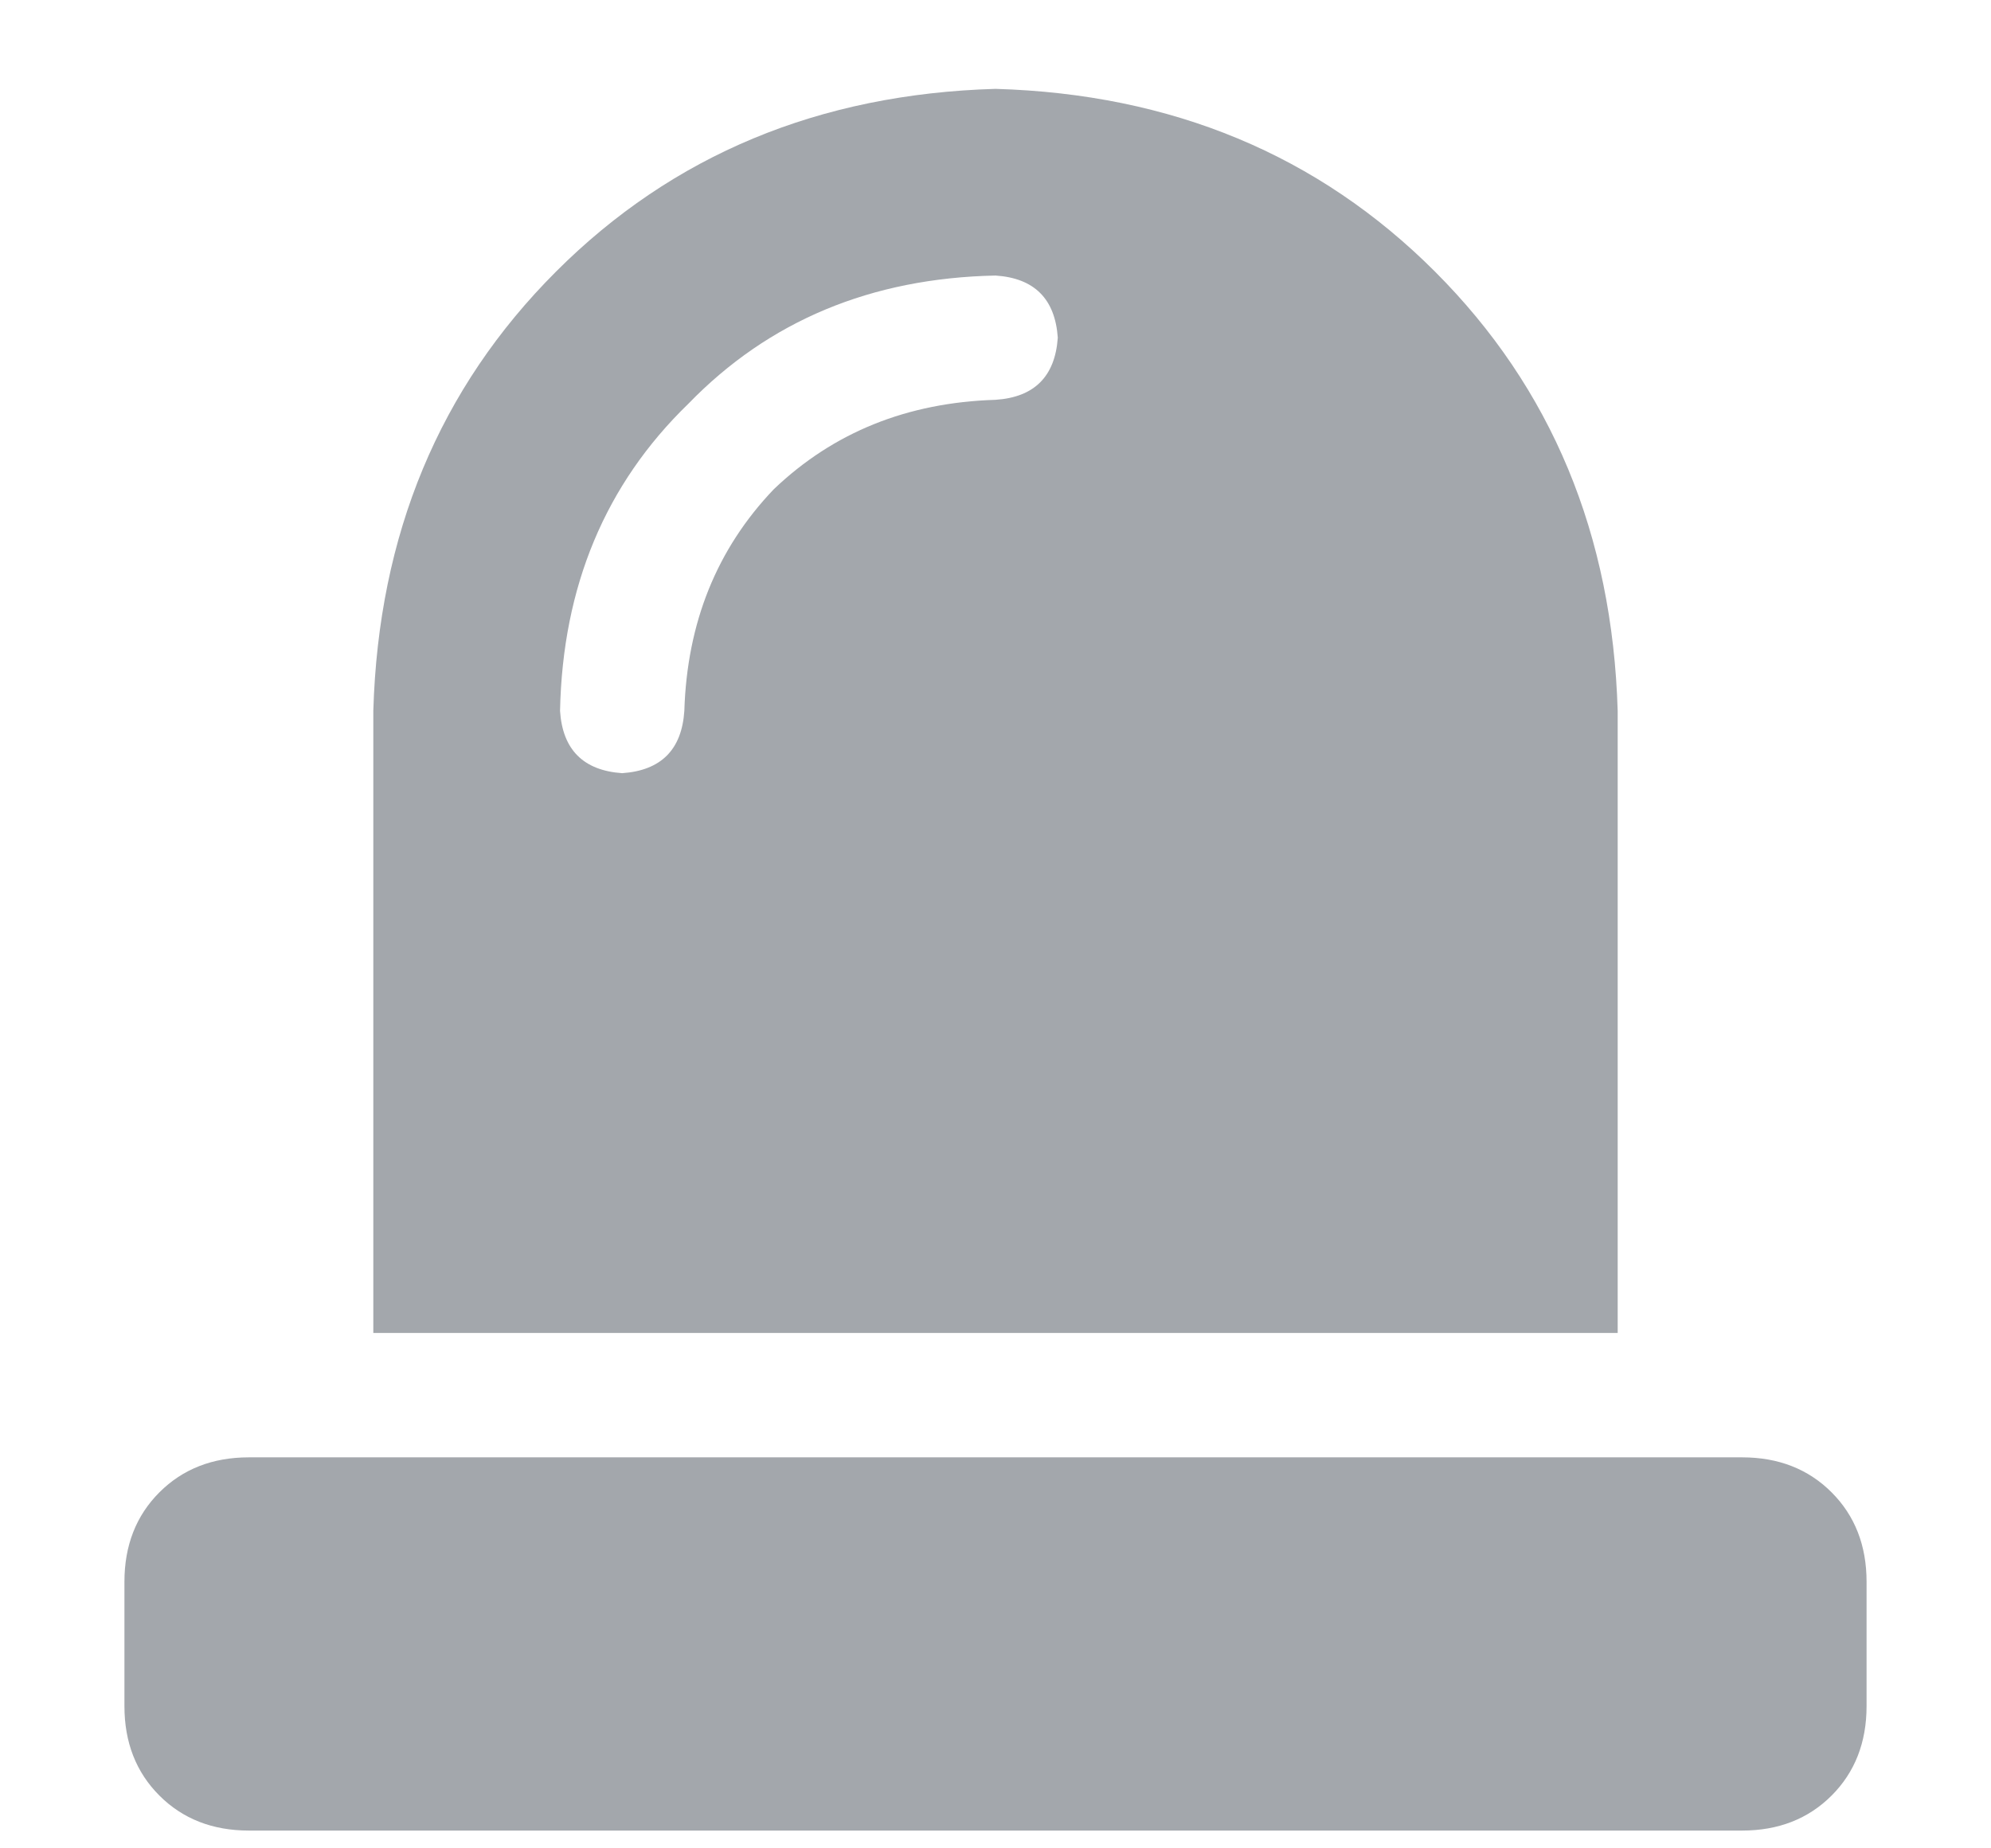 <svg width="14" height="13" viewBox="0 0 14 13" fill="none" xmlns="http://www.w3.org/2000/svg" >
    <path d="M2.625 5C2.661 3.76 3.09 2.73 3.91 1.91C4.73 1.09 5.76 0.661 7 0.625C8.24 0.661 9.27 1.09 10.09 1.91C10.91 2.73 11.338 3.76 11.375 5V9.375H2.625V5ZM7 2.812C7.273 2.794 7.419 2.648 7.438 2.375C7.419 2.102 7.273 1.956 7 1.938C6.125 1.956 5.405 2.257 4.84 2.84C4.257 3.405 3.956 4.125 3.938 5C3.956 5.273 4.102 5.419 4.375 5.438C4.648 5.419 4.794 5.273 4.812 5C4.831 4.38 5.04 3.861 5.441 3.441C5.861 3.04 6.38 2.831 7 2.812ZM1.75 10.25H12.25C12.505 10.25 12.715 10.332 12.879 10.496C13.043 10.66 13.125 10.87 13.125 11.125V12C13.125 12.255 13.043 12.465 12.879 12.629C12.715 12.793 12.505 12.875 12.25 12.875H1.75C1.495 12.875 1.285 12.793 1.121 12.629C0.957 12.465 0.875 12.255 0.875 12V11.125C0.875 10.87 0.957 10.66 1.121 10.496C1.285 10.332 1.495 10.25 1.75 10.25Z" fill="#A3A7AC"/>
</svg>